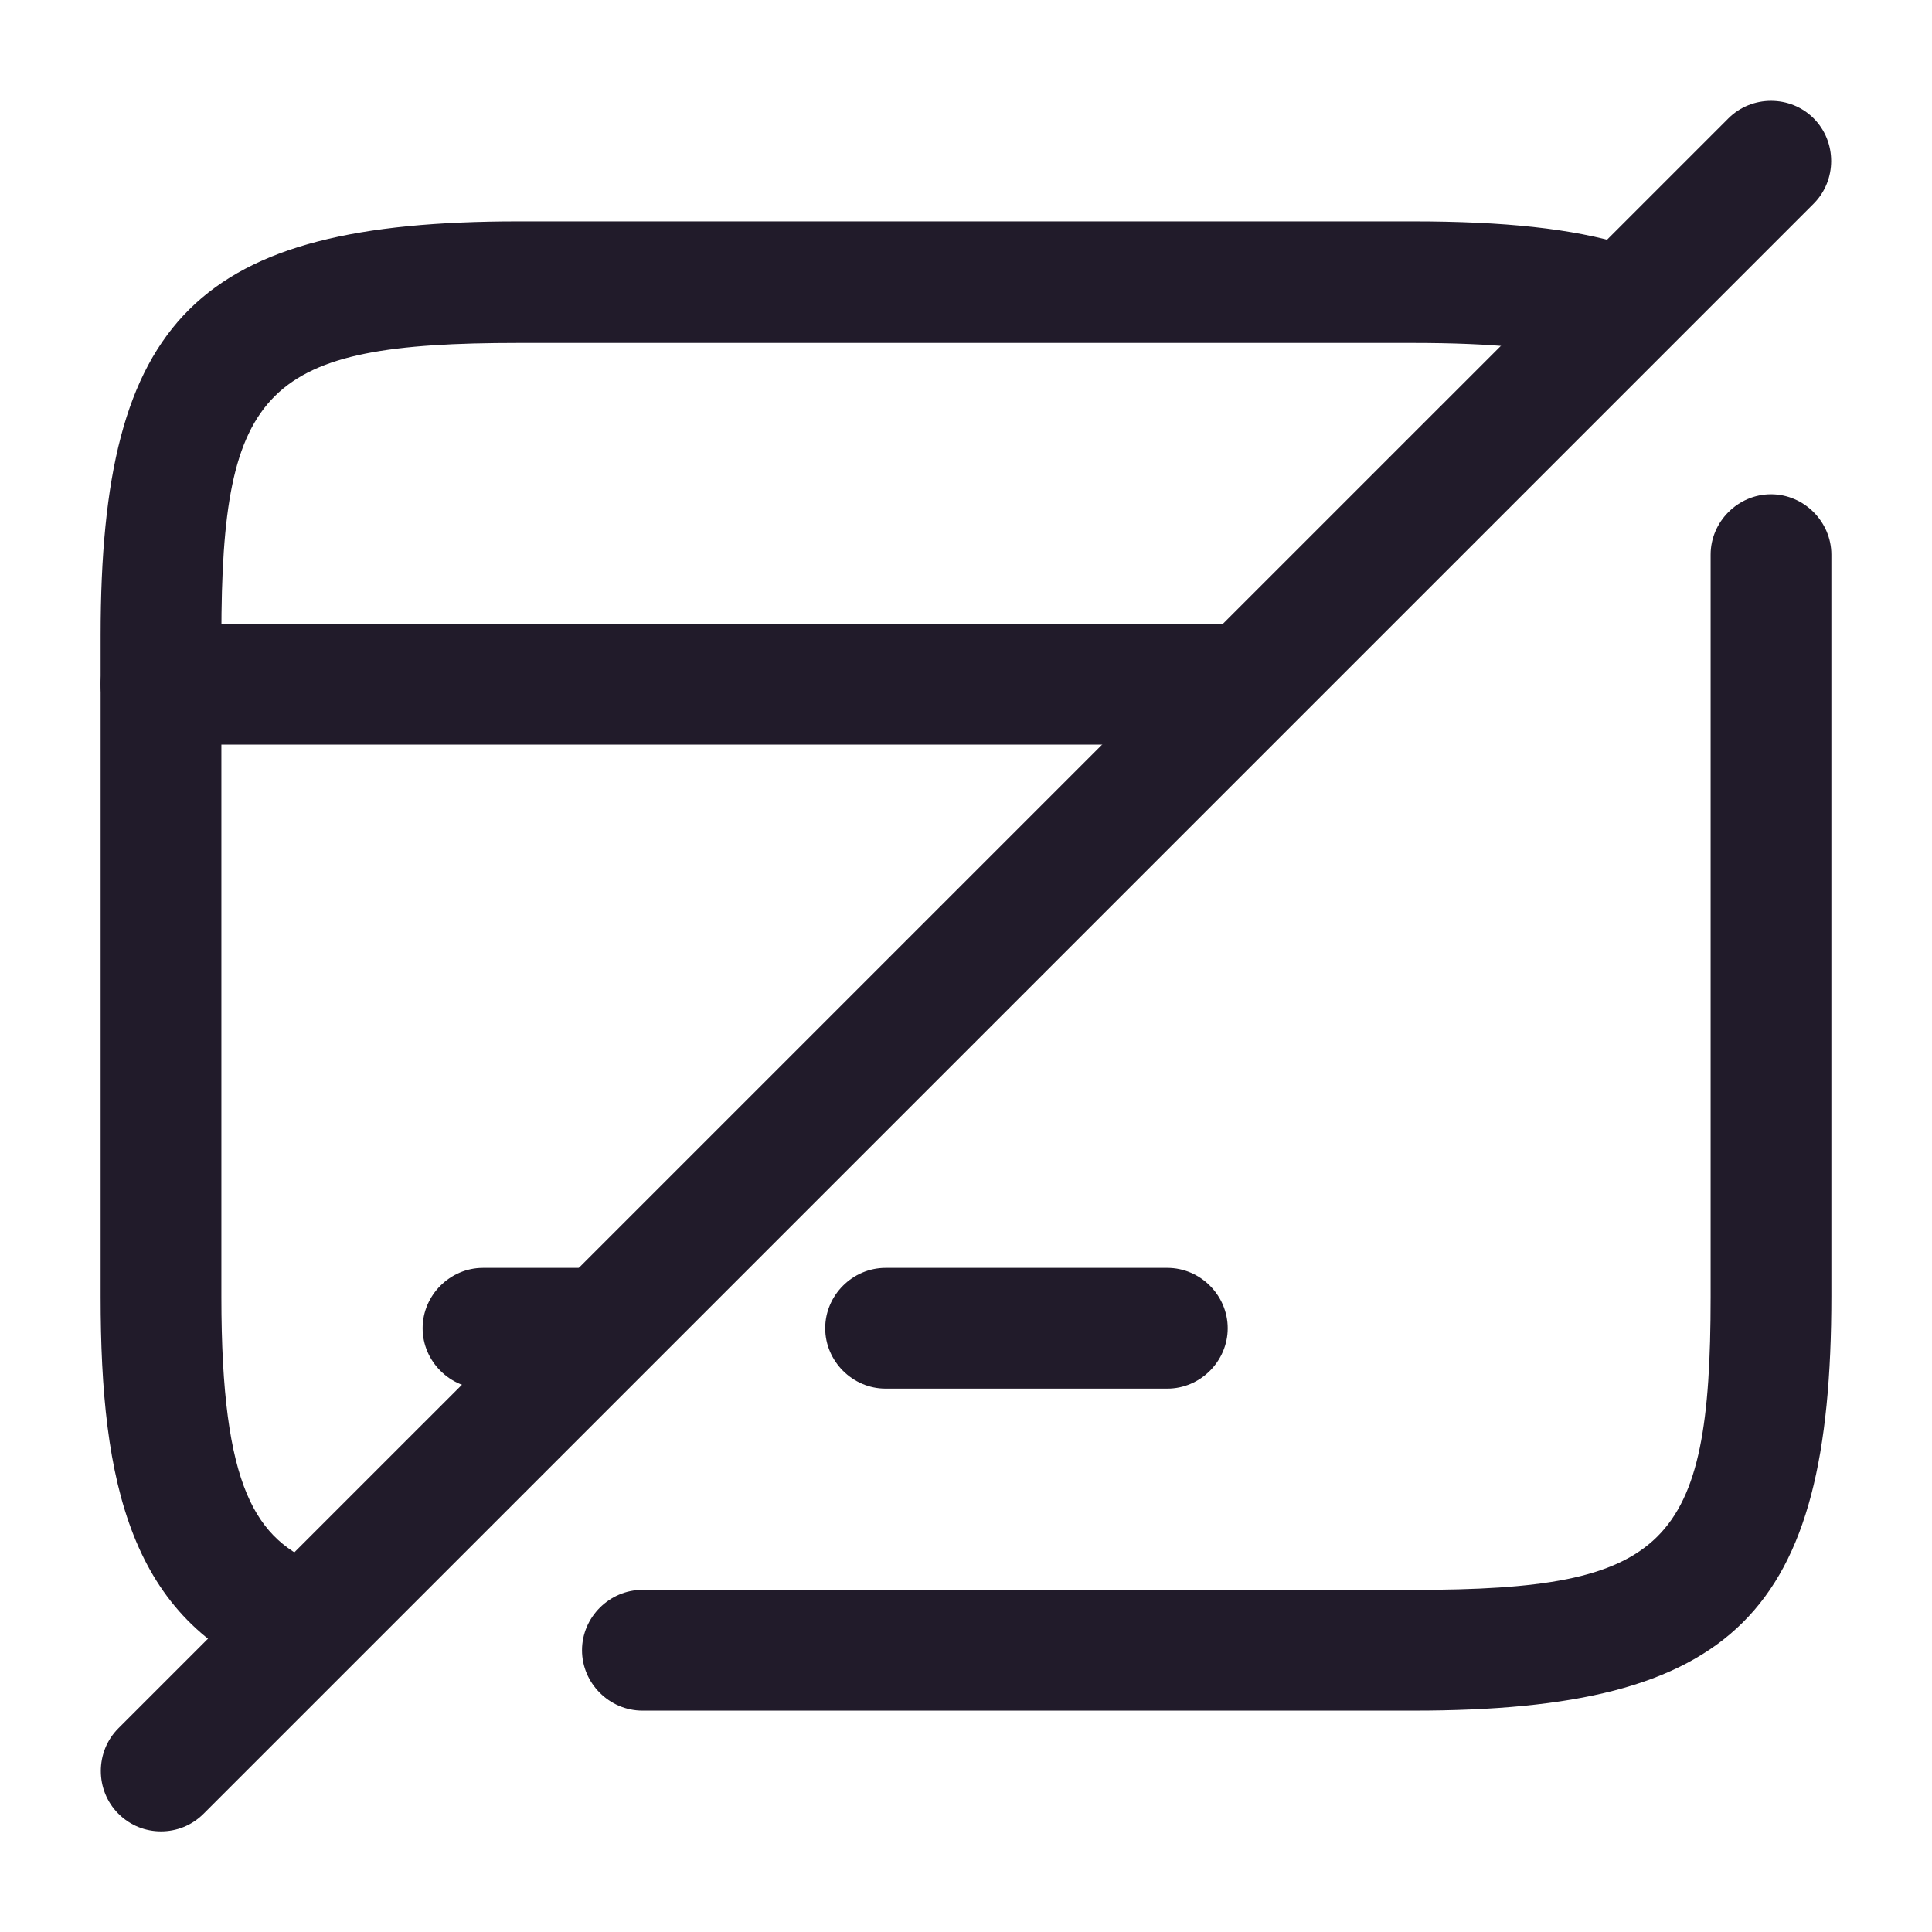 <svg width="24" height="24" viewBox="0 0 24 24" fill="none" xmlns="http://www.w3.org/2000/svg">
<path d="M15.241 9.25H2C1.59 9.25 1.25 8.91 1.25 8.5C1.25 8.09 1.59 7.75 2 7.75H15.241C15.65 7.75 15.991 8.09 15.991 8.5C15.991 8.91 15.65 9.25 15.241 9.25Z" fill="#211B2A"/>
<path d="M7.29 17.25H6C5.59 17.25 5.25 16.91 5.25 16.5C5.25 16.09 5.59 15.75 6 15.75H7.29C7.7 15.75 8.04 16.09 8.04 16.5C8.04 16.91 7.71 17.25 7.29 17.25Z" fill="#211B2A"/>
<path d="M14.501 17.25H11.001C10.591 17.25 10.251 16.91 10.251 16.5C10.251 16.09 10.591 15.75 11.001 15.75H14.501C14.911 15.75 15.251 16.09 15.251 16.5C15.251 16.91 14.911 17.25 14.501 17.25Z" fill="#211B2A"/>
<path d="M17.561 21.25H7.98C7.57 21.25 7.23 20.91 7.23 20.5C7.23 20.09 7.57 19.75 7.98 19.75H17.561C20.701 19.75 21.25 19.21 21.25 16.11V6.89C21.25 6.48 21.59 6.14 22 6.14C22.41 6.14 22.75 6.48 22.75 6.89V16.1C22.75 20.05 21.541 21.25 17.561 21.25Z" fill="#211B2A"/>
<path d="M3.71 20.89C3.62 20.89 3.52 20.87 3.43 20.84C1.62 20.12 1.25 18.43 1.25 16.11V7.89C1.25 3.95 2.46 2.75 6.44 2.75H17.55C18.691 2.75 19.53 2.84 20.191 3.04C20.59 3.16 20.811 3.57 20.701 3.97C20.581 4.37 20.16 4.59 19.77 4.48C19.25 4.33 18.55 4.26 17.55 4.26H6.44C3.3 4.26 2.75 4.8 2.75 7.9V16.11C2.75 18.5 3.18 19.13 3.99 19.45C4.38 19.6 4.56 20.04 4.41 20.42C4.29 20.71 4.01 20.89 3.71 20.89Z" fill="#211B2A"/>
<path d="M2 22.75C1.81 22.75 1.62 22.68 1.47 22.53C1.18 22.24 1.18 21.76 1.47 21.47L21.471 1.47C21.761 1.18 22.241 1.18 22.53 1.47C22.82 1.76 22.82 2.24 22.53 2.53L2.53 22.53C2.38 22.68 2.19 22.75 2 22.75Z" fill="#211B2A"/>
</svg>
